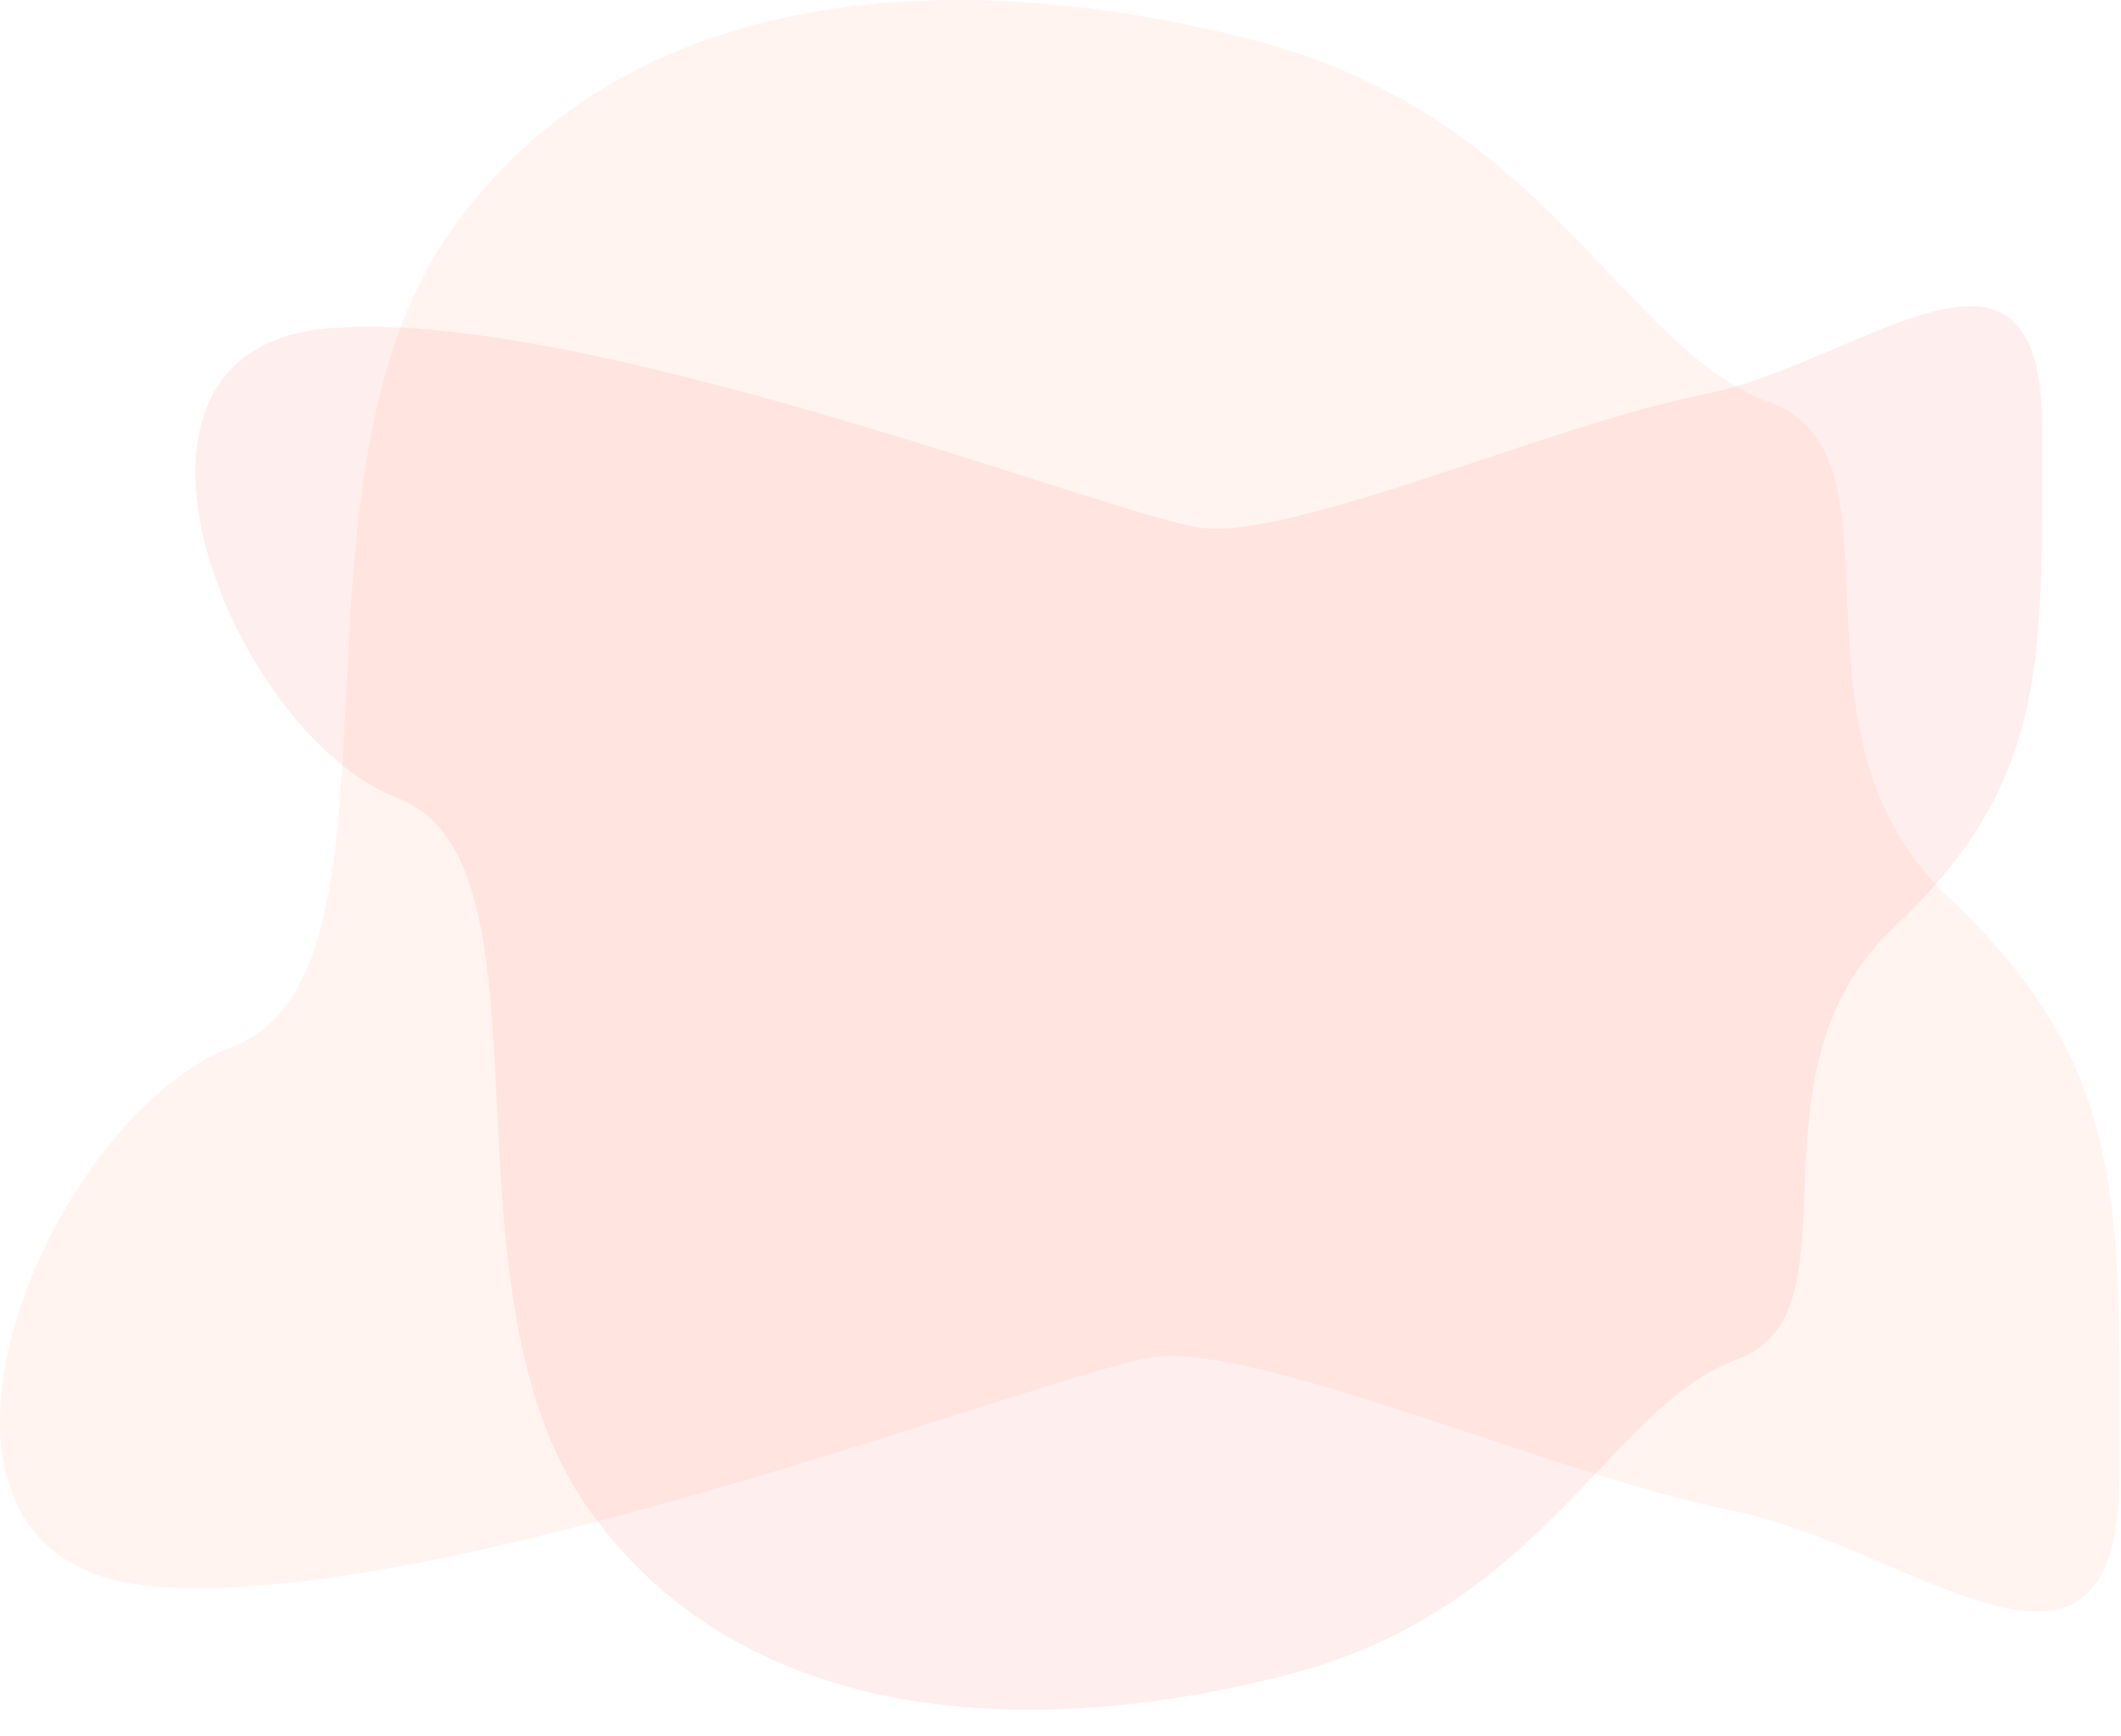 <svg width="1129" height="924" viewBox="0 0 1129 924" fill="none" xmlns="http://www.w3.org/2000/svg">
<g opacity="0.1">
<path fill-rule="evenodd" clip-rule="evenodd" d="M941.9 214.068C863.24 185.183 824.593 62.611 668.923 21.84C513.254 -18.932 334.344 -11.932 239.24 124.068C144.135 260.068 225.24 518.068 123.74 557.068C22.24 596.068 -72.76 830.205 80.24 844.194C233.24 858.182 557.556 730.855 613.24 722.461C668.923 714.068 827.24 785.143 922.24 804.068C1017.24 822.992 1128.24 925.614 1128.24 784.2C1128.24 642.786 1133.29 567.951 1037.6 478.009C941.9 388.068 1020.56 242.952 941.9 214.068Z" fill="#FF8A65" style="mix-blend-mode:multiply"/>
</g>
<g opacity="0.1" filter="url(#filter0_f)">
<path fill-rule="evenodd" clip-rule="evenodd" d="M924.614 723.571C856.083 748.727 822.412 855.473 686.788 890.98C551.164 926.488 395.292 920.392 312.434 801.951C229.575 683.511 300.236 458.822 211.806 424.857C123.376 390.893 40.609 186.985 173.908 174.803C307.206 162.621 589.761 273.509 638.275 280.818C686.788 288.128 824.719 226.229 907.486 209.748C990.253 193.268 1086.96 103.896 1086.96 227.051C1086.96 350.206 1091.36 415.38 1007.99 493.708C924.614 572.037 993.146 698.416 924.614 723.571Z" fill="#FF5252" style="mix-blend-mode:multiply"/>
</g>
<defs>
<filter id="filter0_f" x="90.409" y="149.409" width="1010.18" height="774.183" filterUnits="userSpaceOnUse" color-interpolation-filters="sRGB">
<feFlood flood-opacity="0" result="BackgroundImageFix"/>
<feBlend mode="normal" in="SourceGraphic" in2="BackgroundImageFix" result="shape"/>
<feGaussianBlur stdDeviation="6.796" result="effect1_foregroundBlur"/>
</filter>
</defs>
</svg>

